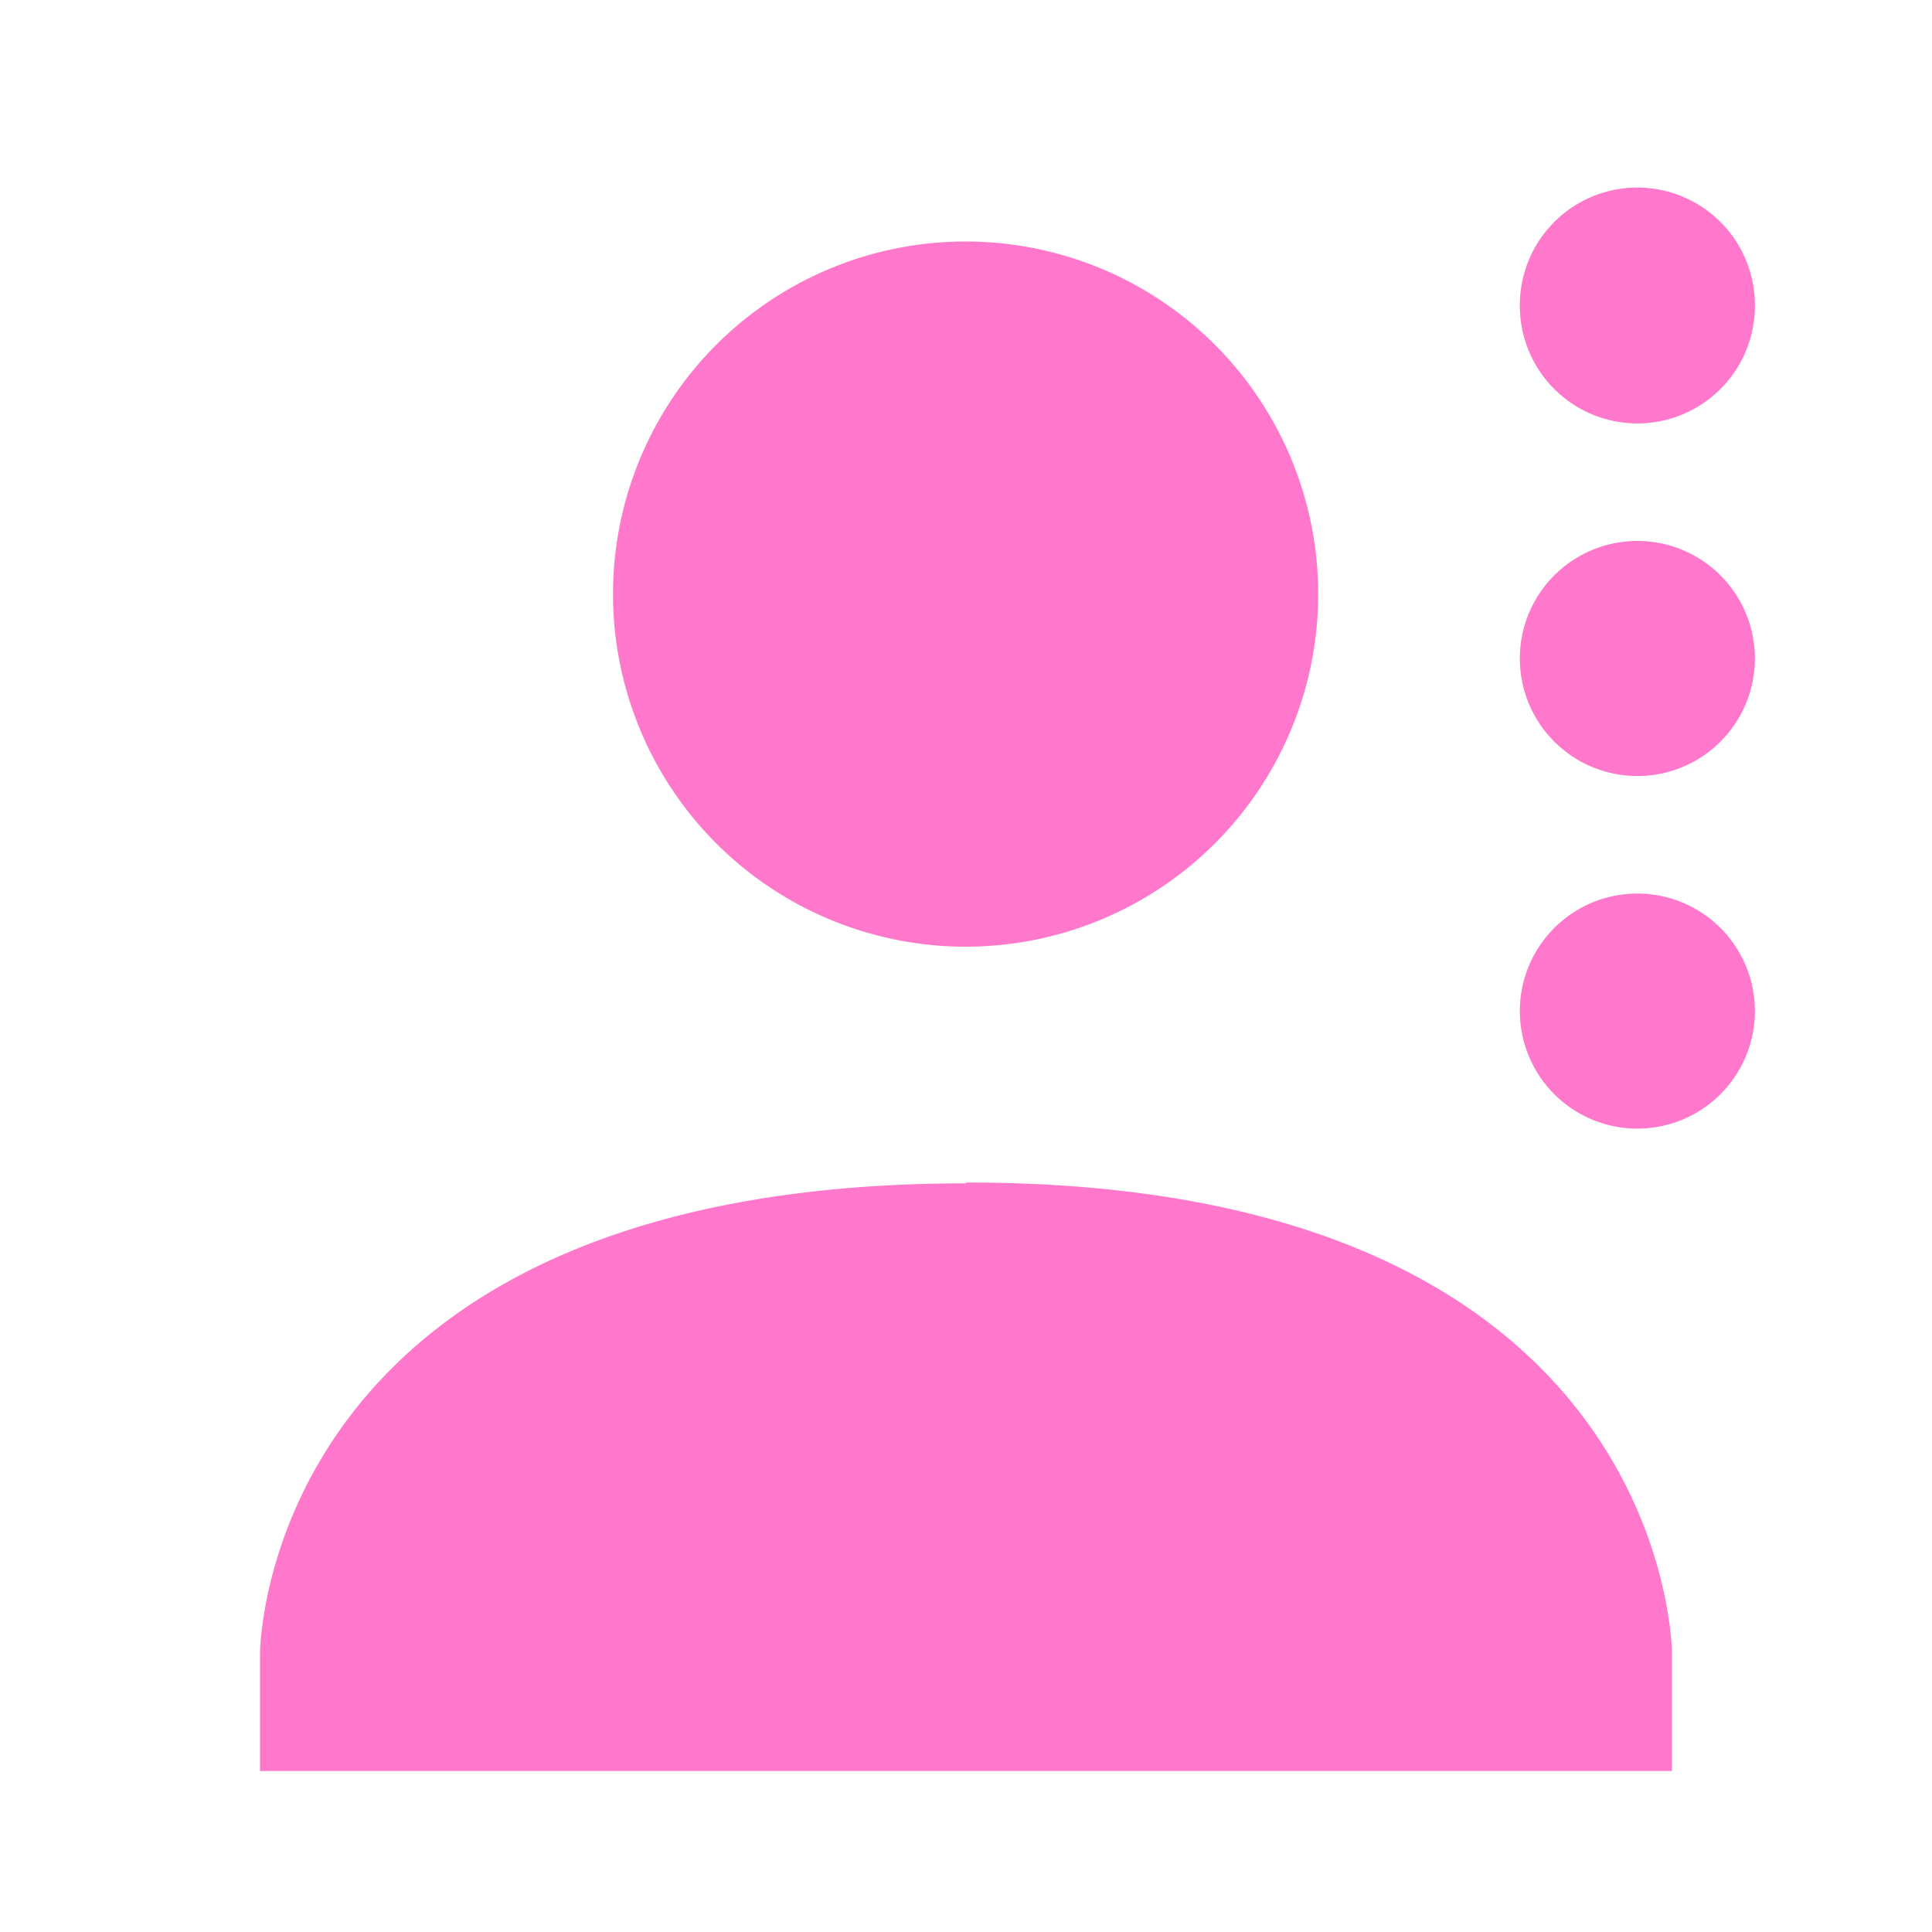 <svg xmlns="http://www.w3.org/2000/svg" width="24" height="24" id="svg9"><defs id="defs3"><style id="current-color-scheme"></style></defs><path d="M20.34 2.33a1.46 1.46 0 0 0-1.46 1.46 1.46 1.46 0 0 0 1.46 1.47 1.46 1.46 0 0 0 1.46-1.47 1.46 1.46 0 0 0-1.46-1.46zM12 3a4.38 4.38 0 1 0-.01 8.76A4.38 4.38 0 0 0 12 3zm8.34 3.72a1.46 1.46 0 0 0-1.46 1.46 1.46 1.46 0 0 0 1.46 1.46 1.46 1.46 0 0 0 1.46-1.46 1.46 1.46 0 0 0-1.46-1.46zm0 4.38a1.46 1.46 0 0 0-1.46 1.46 1.46 1.46 0 0 0 1.46 1.46 1.46 1.46 0 0 0 1.46-1.46 1.46 1.46 0 0 0-1.46-1.46zM12 14.7c-8.77 0-8.77 5.84-8.77 5.84V22h17.54v-1.46s0-5.86-8.77-5.85z" id="path5" color="#dfdfdf" fill="#ff78cb" stroke-width="1.46"/></svg>
